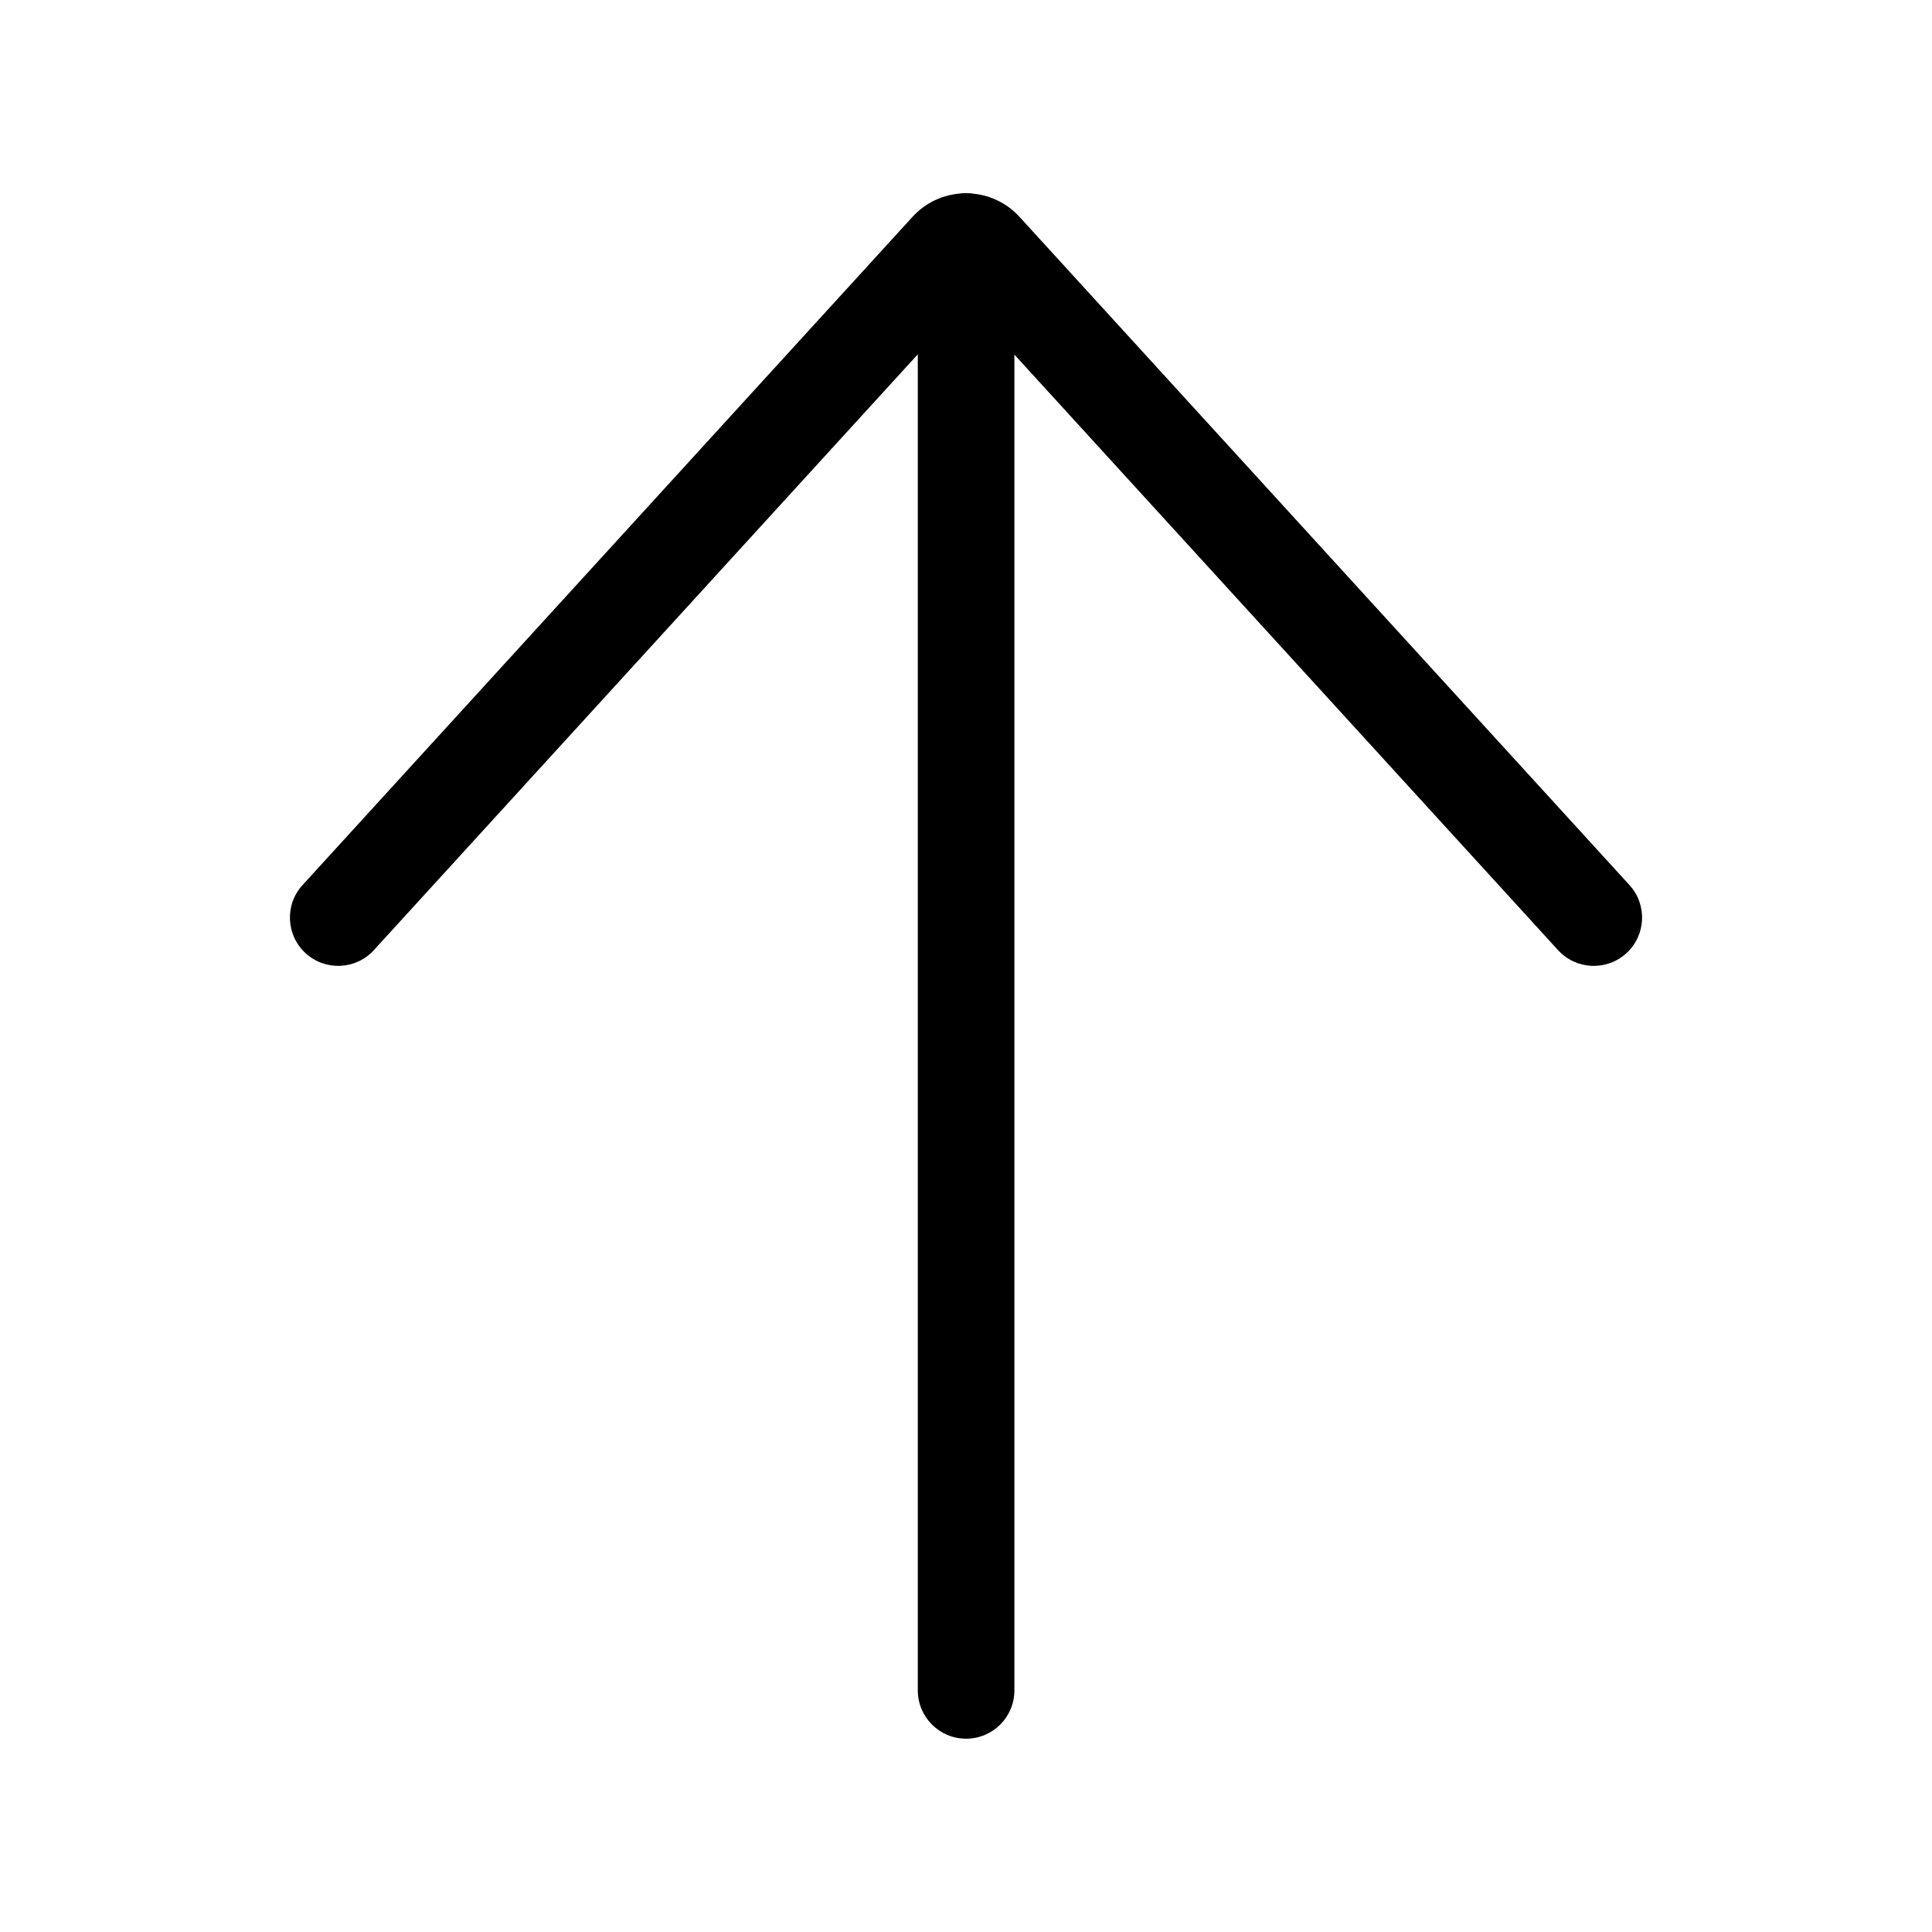 <svg width="20" height="20" viewBox="0 0 20 20" xmlns="http://www.w3.org/2000/svg" class="c013813">
    <path
        d="M3.132 9.162C2.946 9.365 2.96 9.682 3.164 9.868C3.368 10.054 3.684 10.04 3.87 9.836L9.501 3.668L9.501 17.499C9.501 17.775 9.725 17.999 10.001 17.999C10.277 17.999 10.501 17.775 10.501 17.499L10.501 3.671L16.129 9.836C16.316 10.04 16.632 10.054 16.836 9.868C17.04 9.682 17.054 9.365 16.868 9.162L10.554 2.245C10.426 2.105 10.258 2.025 10.085 2.006C10.058 2.001 10.03 1.999 10.001 1.999C9.974 1.999 9.948 2.001 9.922 2.005C9.746 2.023 9.576 2.103 9.446 2.245L3.132 9.162Z">
    </path>
</svg>